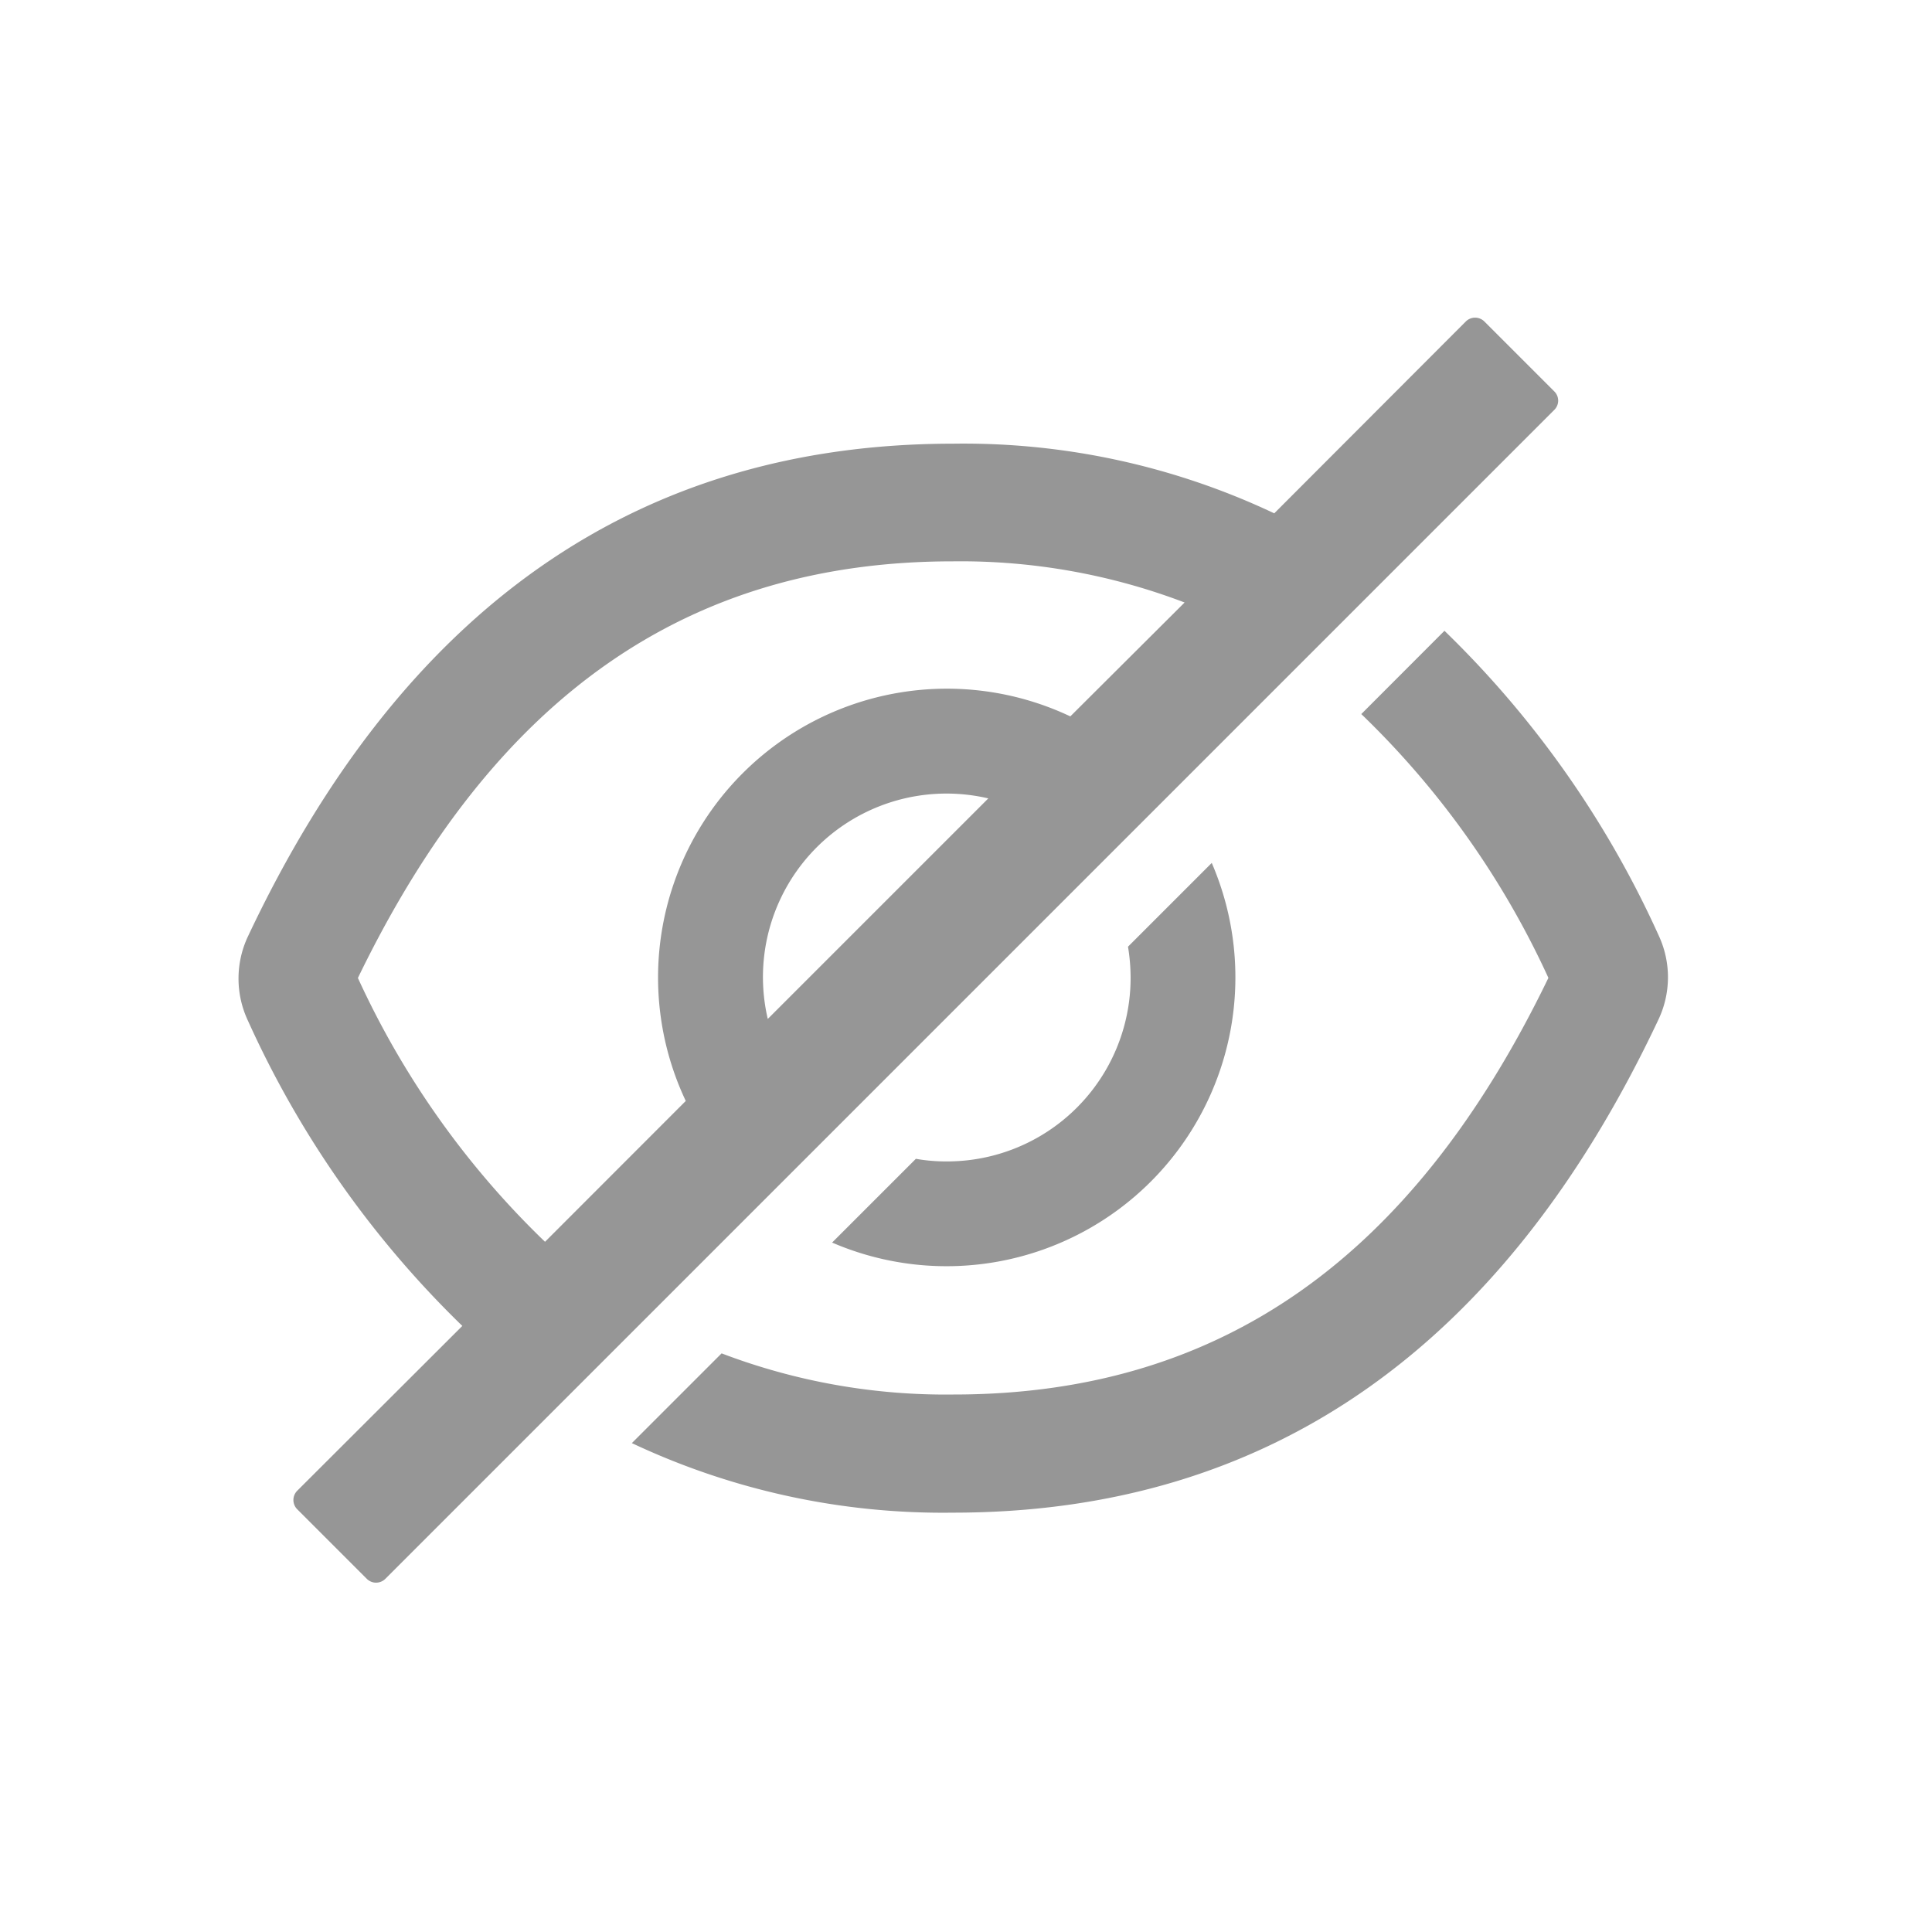 <svg xmlns="http://www.w3.org/2000/svg" width="20" height="20" viewBox="0 0 20 20">
    <defs>
        <style>
            .cls-1{fill:none}.cls-2{fill:#969696}
        </style>
    </defs>
    <g id="Hide" transform="translate(-322 -147)">
        <path id="Rectangle" d="M0 0h20v20H0z" class="cls-1" transform="translate(322 147)"/>
        <g id="Hide-2" data-name="Hide" transform="translate(324.467 150.289)">
            <path id="Path" d="M90.73 115.873a10.286 10.286 0 0 0-2.219-3.157l-.861.862a8.97 8.97 0 0 1 1.937 2.731c-1.414 2.925-3.419 4.313-6.159 4.313a6.514 6.514 0 0 1-2.4-.426l-.929.929a7.554 7.554 0 0 0 3.325.72q4.894 0 7.3-5.1a1.022 1.022 0 0 0 .006-.872zm-1.086-5.639l-.72-.72a.136.136 0 0 0-.192 0l-1.983 1.986a7.519 7.519 0 0 0-3.324-.721q-4.894 0-7.3 5.1a1.024 1.024 0 0 0 0 .874 10.316 10.316 0 0 0 2.219 3.159l-1.709 1.706a.136.136 0 0 0 0 .192l.72.72a.136.136 0 0 0 .192 0l12.1-12.1a.134.134 0 0 0-.003-.196zm-8.138 6.5a1.9 1.9 0 0 1 2.283-2.283zm3.132-3.132a2.99 2.99 0 0 0-3.981 3.981l-1.457 1.458a8.971 8.971 0 0 1-1.937-2.731c1.416-2.925 3.42-4.313 6.158-4.313a6.514 6.514 0 0 1 2.4.426z" class="cls-2" transform="translate(-76.025 -109.475)"/>
            <path id="Path-2" d="M439.287 445.089a1.8 1.8 0 0 1-.319-.027l-.867.867a2.99 2.99 0 0 0 3.93-3.93l-.867.867a1.974 1.974 0 0 1 .027.319 1.9 1.9 0 0 1-1.904 1.904z" class="cls-2" data-name="Path" transform="translate(-431.954 -436.355)"/>
        </g>
    </g>
</svg>
